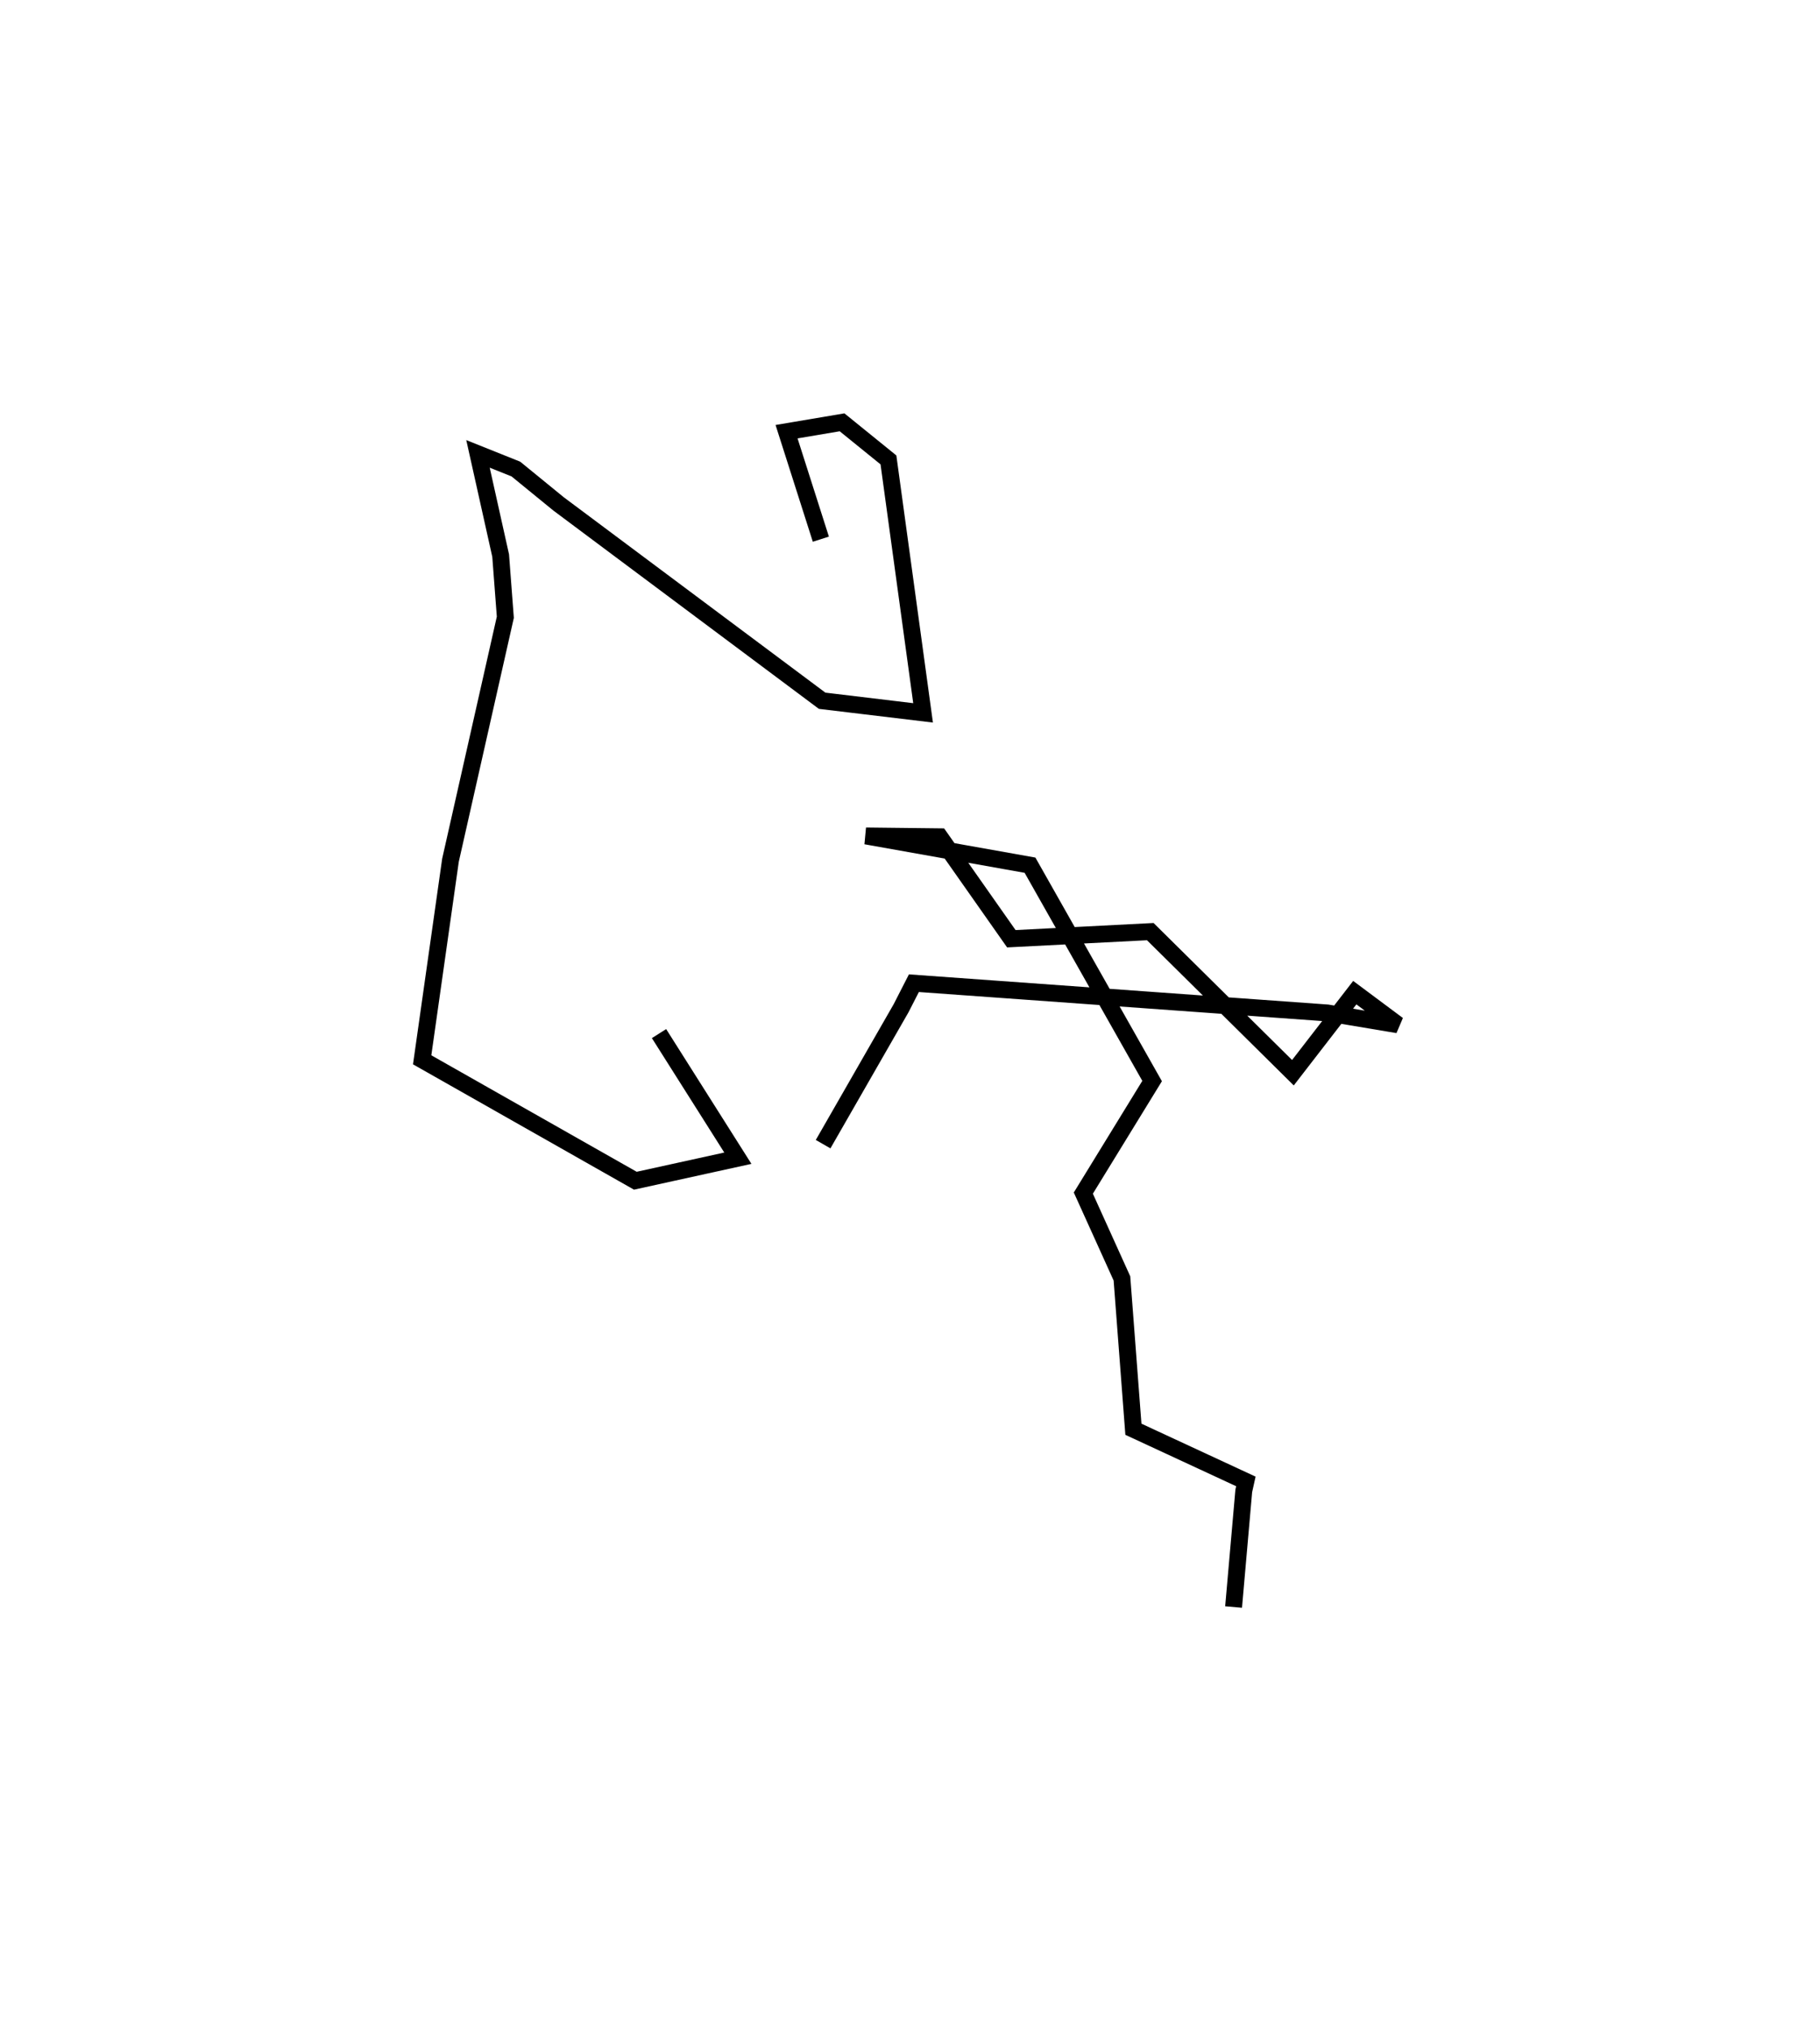 <?xml version="1.0" encoding="utf-8" ?>
<svg baseProfile="full" height="120.136" version="1.1" width="107.785" xmlns="http://www.w3.org/2000/svg" xmlns:ev="http://www.w3.org/2001/xml-events" xmlns:xlink="http://www.w3.org/1999/xlink"><defs /><rect fill="white" height="120.136" width="107.785" x="0" y="0" /><path d="M25.961,65.481 m0.0,0.0 m22.652,-33.562 l-2.031,-6.363 3.287,-0.555 l2.747,2.225 2.051,14.975 l-5.978,-0.717 -15.605,-11.65 l-2.533,-2.067 -2.243,-0.898 l1.342,6.02 0.277,3.652 l-3.248,14.382 -1.677,11.817 l12.625,7.158 6.071,-1.333 l-4.669,-7.377 m9.718,6.546 l4.618,-8.047 0.758,-1.482 l24.491,1.762 4.171,0.699 l-2.551,-1.901 -3.664,4.74 l-8.447,-8.353 -8.229,0.421 l-4.242,-6.035 -4.37,-0.05 l9.718,1.731 7.231,12.778 l-4.073,6.634 2.286,5.051 l0.679,8.929 6.661,3.089 l-0.125,0.562 -0.603,6.873 " fill="none" stroke="black" stroke-width="1" /></svg>